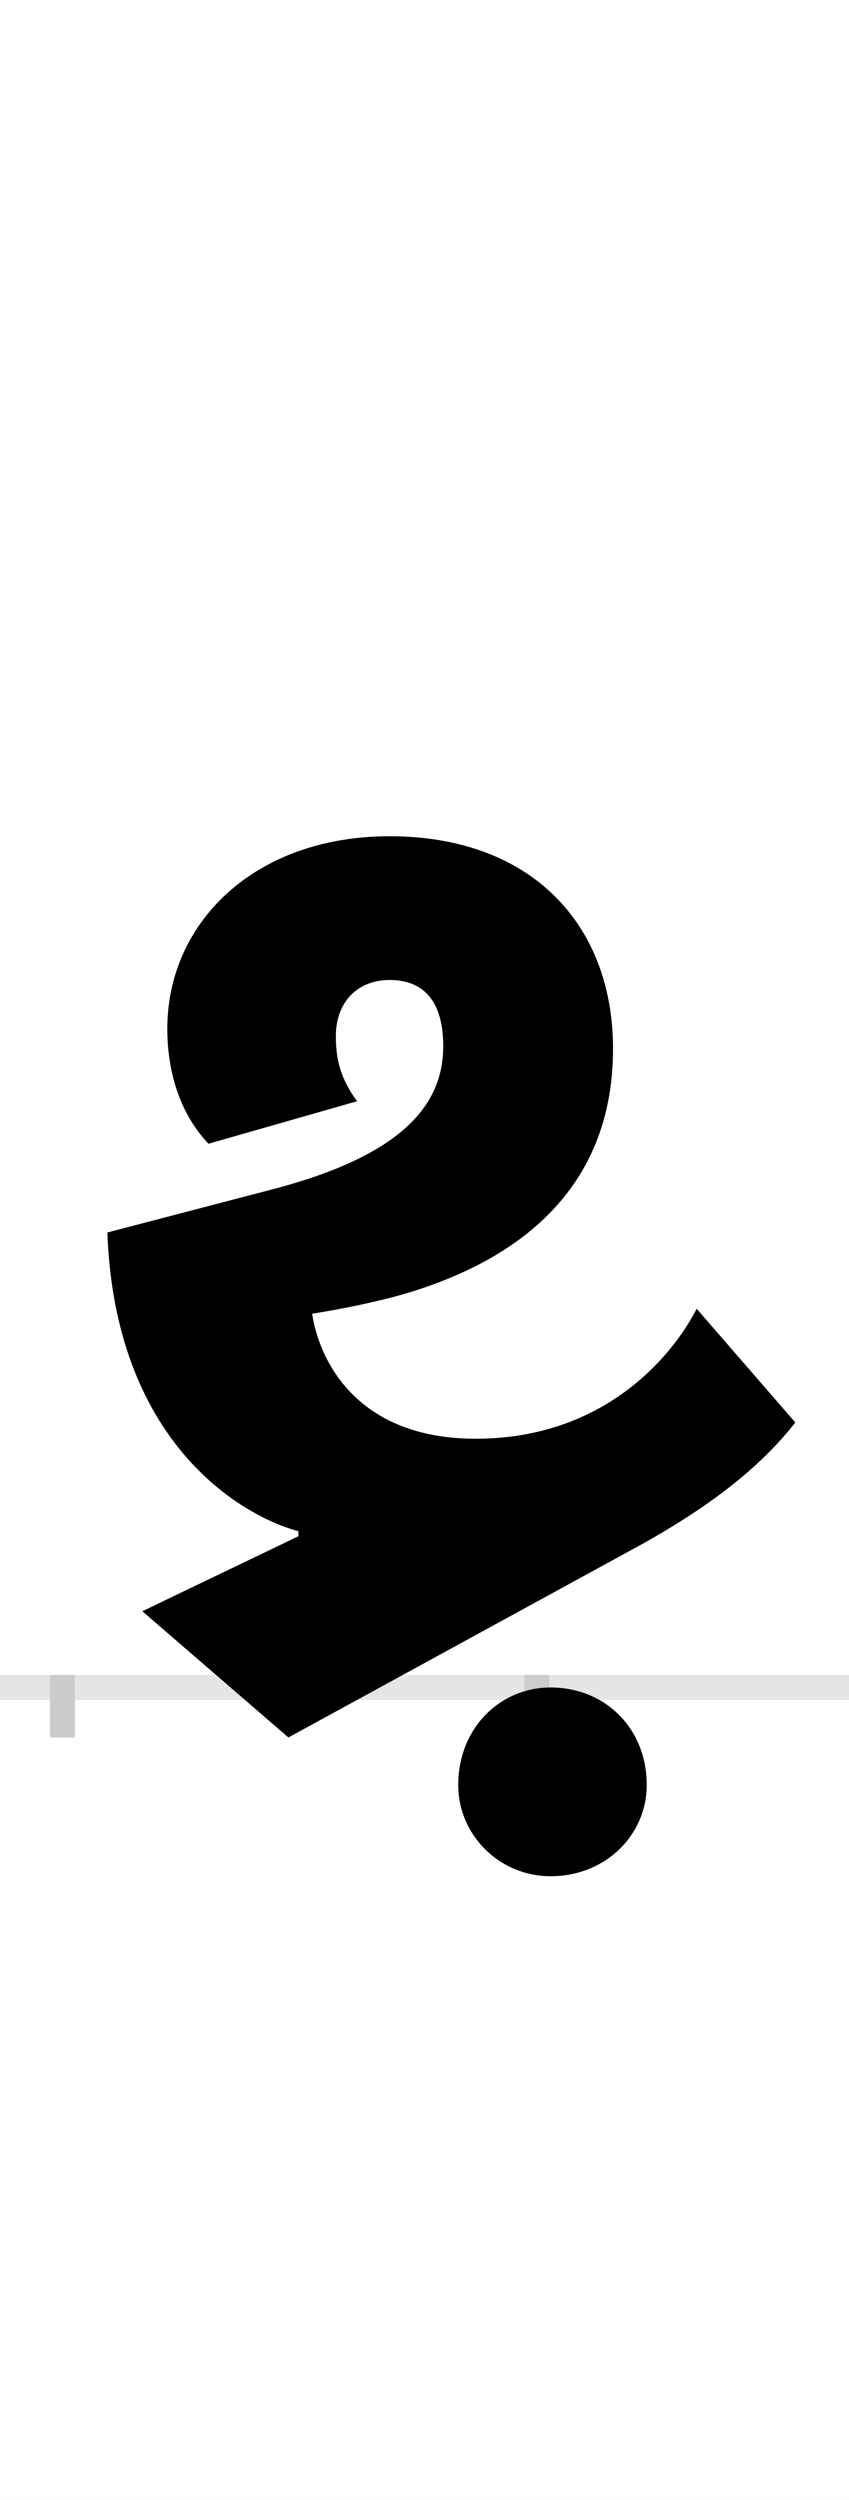 <?xml version="1.0" encoding="UTF-8"?>
<svg height="200.0" version="1.1" width="68.0" xmlns="http://www.w3.org/2000/svg" xmlns:xlink="http://www.w3.org/1999/xlink">
 <rect width="100%" height="100%" fill="#808080" stroke="none"/>
 <path d="M0,0 l68,0 l0,200 l-68,0 Z M0,0" fill="rgb(255,255,255)" transform="matrix(1,0,0,-1,0.0,200.0)"/>
 <path d="M0,0 l68,0" fill="none" stroke="rgb(229,229,229)" stroke-width="2" transform="matrix(1,0,0,-1,0.0,135.0)"/>
 <path d="M0,1 l0,-5" fill="none" stroke="rgb(204,204,204)" stroke-width="2" transform="matrix(1,0,0,-1,5.0,135.0)"/>
 <path d="M0,1 l0,-5" fill="none" stroke="rgb(204,204,204)" stroke-width="2" transform="matrix(1,0,0,-1,43.0,135.0)"/>
 <path d="M508,303 c-20,-39,-75,-104,-177,-104 c-94,0,-125,61,-131,100 c25,4,49,9,71,15 c101,29,170,90,170,197 c0,99,-65,170,-179,170 c-108,0,-178,-69,-178,-154 c0,-36,11,-69,33,-92 l119,34 c-14,19,-17,35,-17,52 c0,28,18,45,43,45 c29,0,43,-19,43,-53 c0,-47,-33,-87,-135,-114 l-134,-35 c6,-166,105,-226,153,-239 l0,-4 l-125,-60 l117,-101 l282,154 c54,30,95,61,124,98 Z M317,-78 c0,-40,33,-73,74,-73 c44,0,77,33,77,73 c0,45,-33,78,-77,78 c-41,0,-74,-33,-74,-78 Z M317,-78" fill="rgb(0,0,0)" transform="matrix(0.1,0.0,0.0,-0.1,5.0,135.0)"/>
</svg>